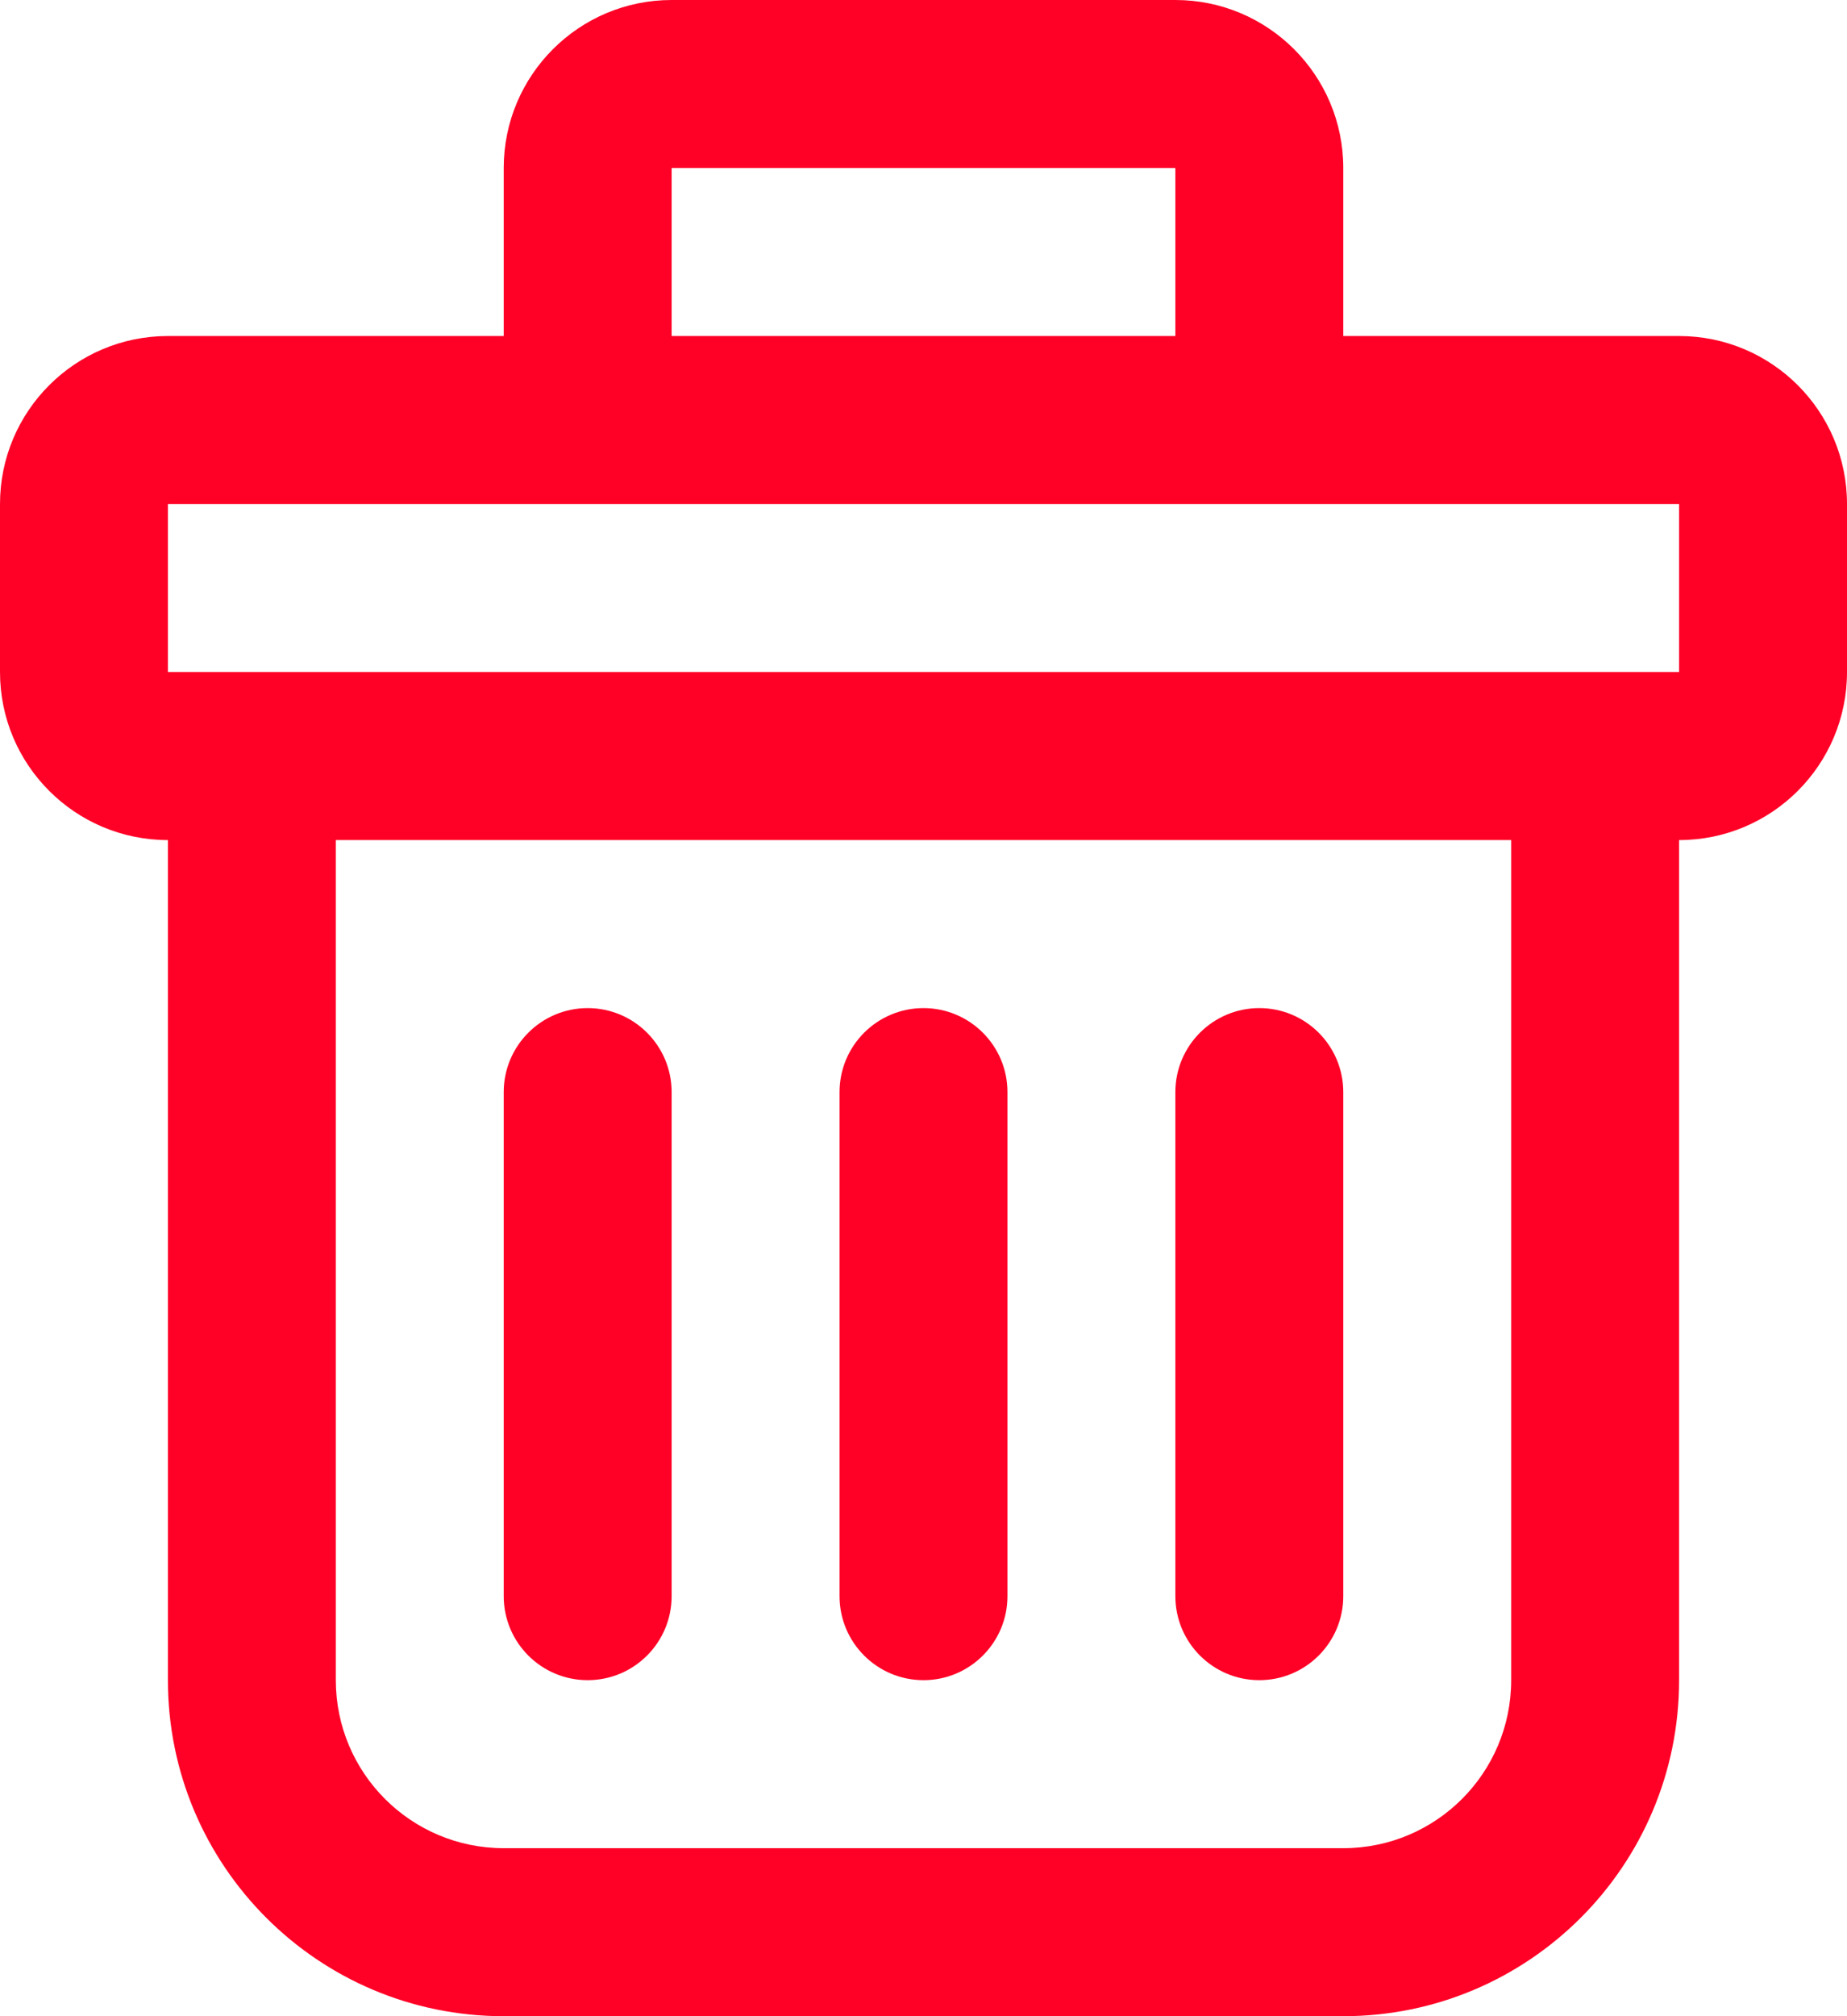 <?xml version="1.0" encoding="UTF-8"?>
<svg width="88px" height="96px" viewBox="0 0 88 96" version="1.1" xmlns="http://www.w3.org/2000/svg" xmlns:xlink="http://www.w3.org/1999/xlink">
    <!-- Generator: Sketch 54.1 (76490) - https://sketchapp.com -->
    <title>noun_Delete_1560851</title>
    <desc>Created with Sketch.</desc>
    <g id="Page-1" stroke="none" stroke-width="1" fill="none" fill-rule="evenodd">
        <g id="noun_Delete_1560851" fill="#FF0026" fill-rule="nonzero">
            <path d="M0,32 C8.8817842e-16,36.418 3.582,40 8,40 L8,80 C8,88.837 15.163,96 24,96 L64,96 C72.837,96 80,88.837 80,80 L80,40 C84.418,40 88,36.418 88,32 L88,24 C88,19.582 84.418,16 80,16 L64,16 L64,8 C64,3.582 60.418,4.4408921e-16 56,0 L32,0 C27.582,-2.22044605e-16 24,3.582 24,8 L24,16 L8,16 C3.582,16 8.8817842e-16,19.582 0,24 L0,32 Z M72,80 C72,84.418 68.418,88 64,88 L24,88 C19.582,88 16,84.418 16,80 L16,40 L72,40 L72,80 Z M32,8 L56,8 L56,16 L32,16 L32,8 Z M8,24 L80,24 L80,32 L8,32 L8,24 Z" id="Shape"></path>
            <path d="M28,80 C30.209,80 32,78.209 32,76 L32,52 C32,49.791 30.209,48 28,48 C25.791,48 24,49.791 24,52 L24,76 C24,78.209 25.791,80 28,80 Z" id="Path"></path>
            <path d="M44,80 C46.209,80 48,78.209 48,76 L48,52 C48,49.791 46.209,48 44,48 C41.791,48 40,49.791 40,52 L40,76 C40,78.209 41.791,80 44,80 Z" id="Path"></path>
            <path d="M60,80 C62.209,80 64,78.209 64,76 L64,52 C64,49.791 62.209,48 60,48 C57.791,48 56,49.791 56,52 L56,76 C56,78.209 57.791,80 60,80 Z" id="Path"></path>
        </g>
    </g>
</svg>
